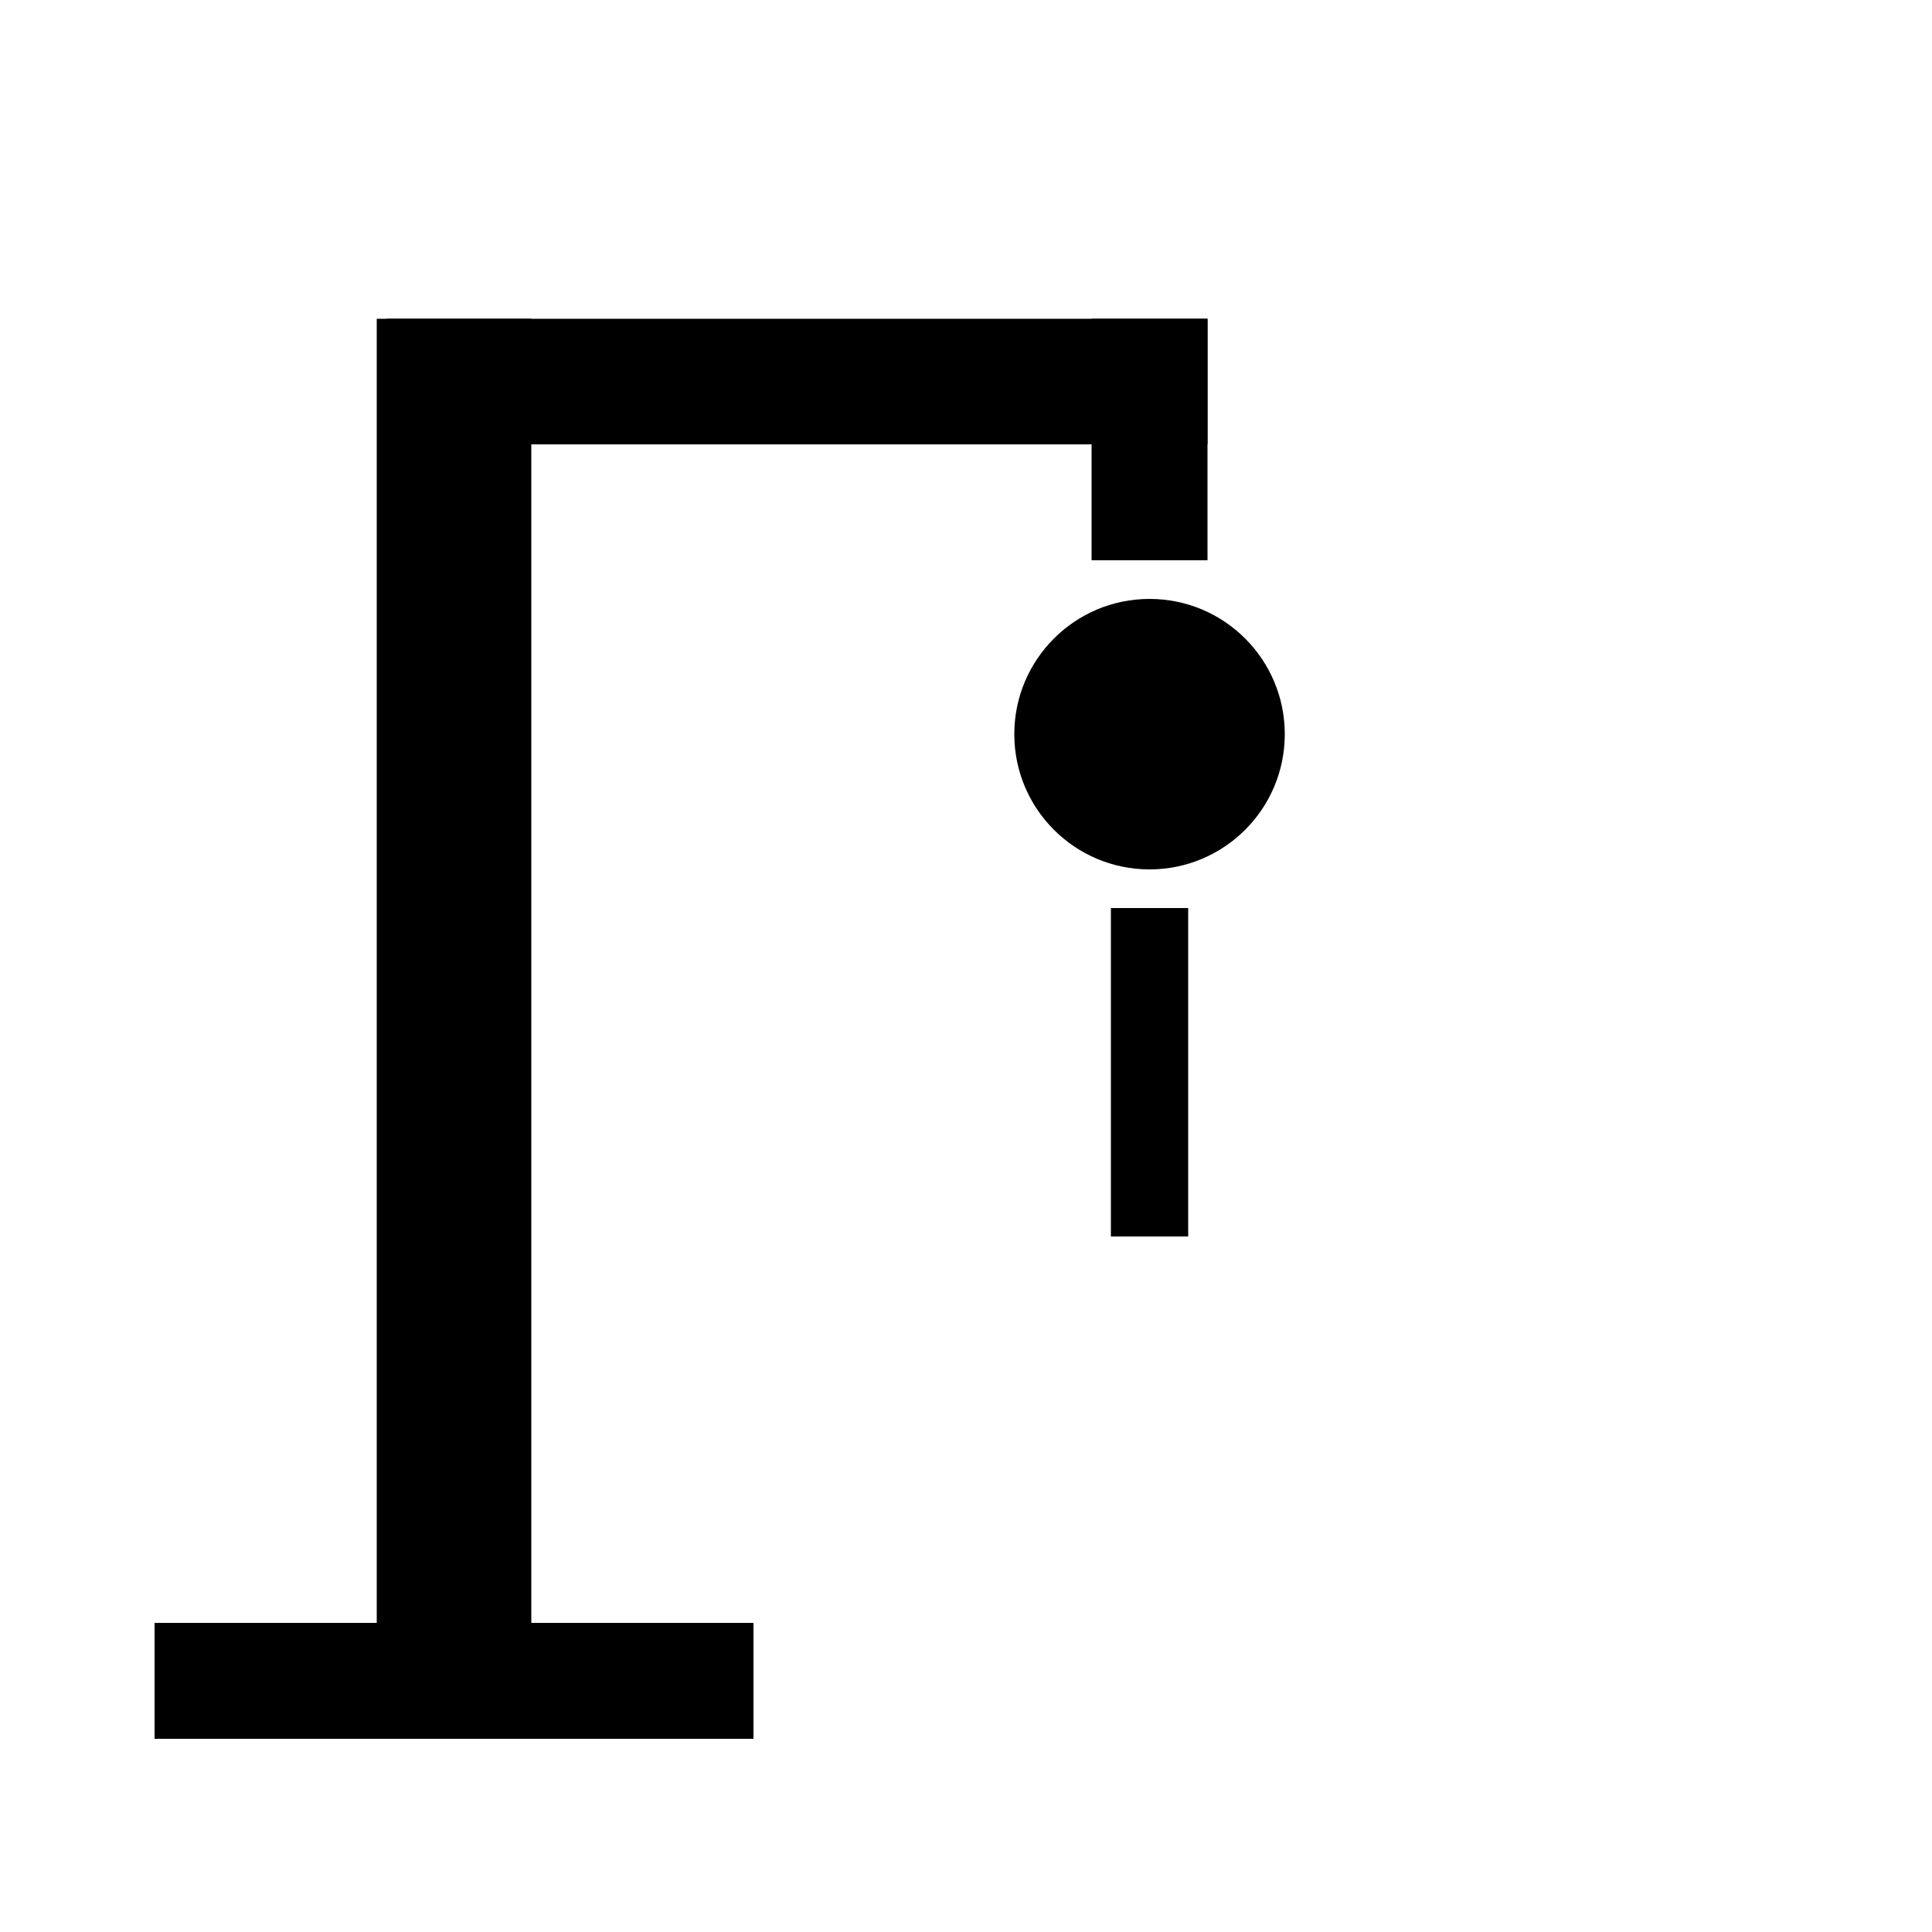 <svg width="200" height="200" viewBox="0 0 200 200" fill="none" xmlns="http://www.w3.org/2000/svg">
<rect width="200" height="200" fill="white"/>
<rect x="16" y="168" width="62" height="12" fill="black"/>
<rect x="39" y="33" width="16" height="135" fill="black"/>
<rect x="40" y="33" width="85" height="13" fill="black"/>
<rect x="113" y="33" width="12" height="25" fill="black"/>
<circle cx="119" cy="76" r="14" fill="black"/>
<rect x="115" y="94" width="8" height="34" fill="black"/>
</svg>
